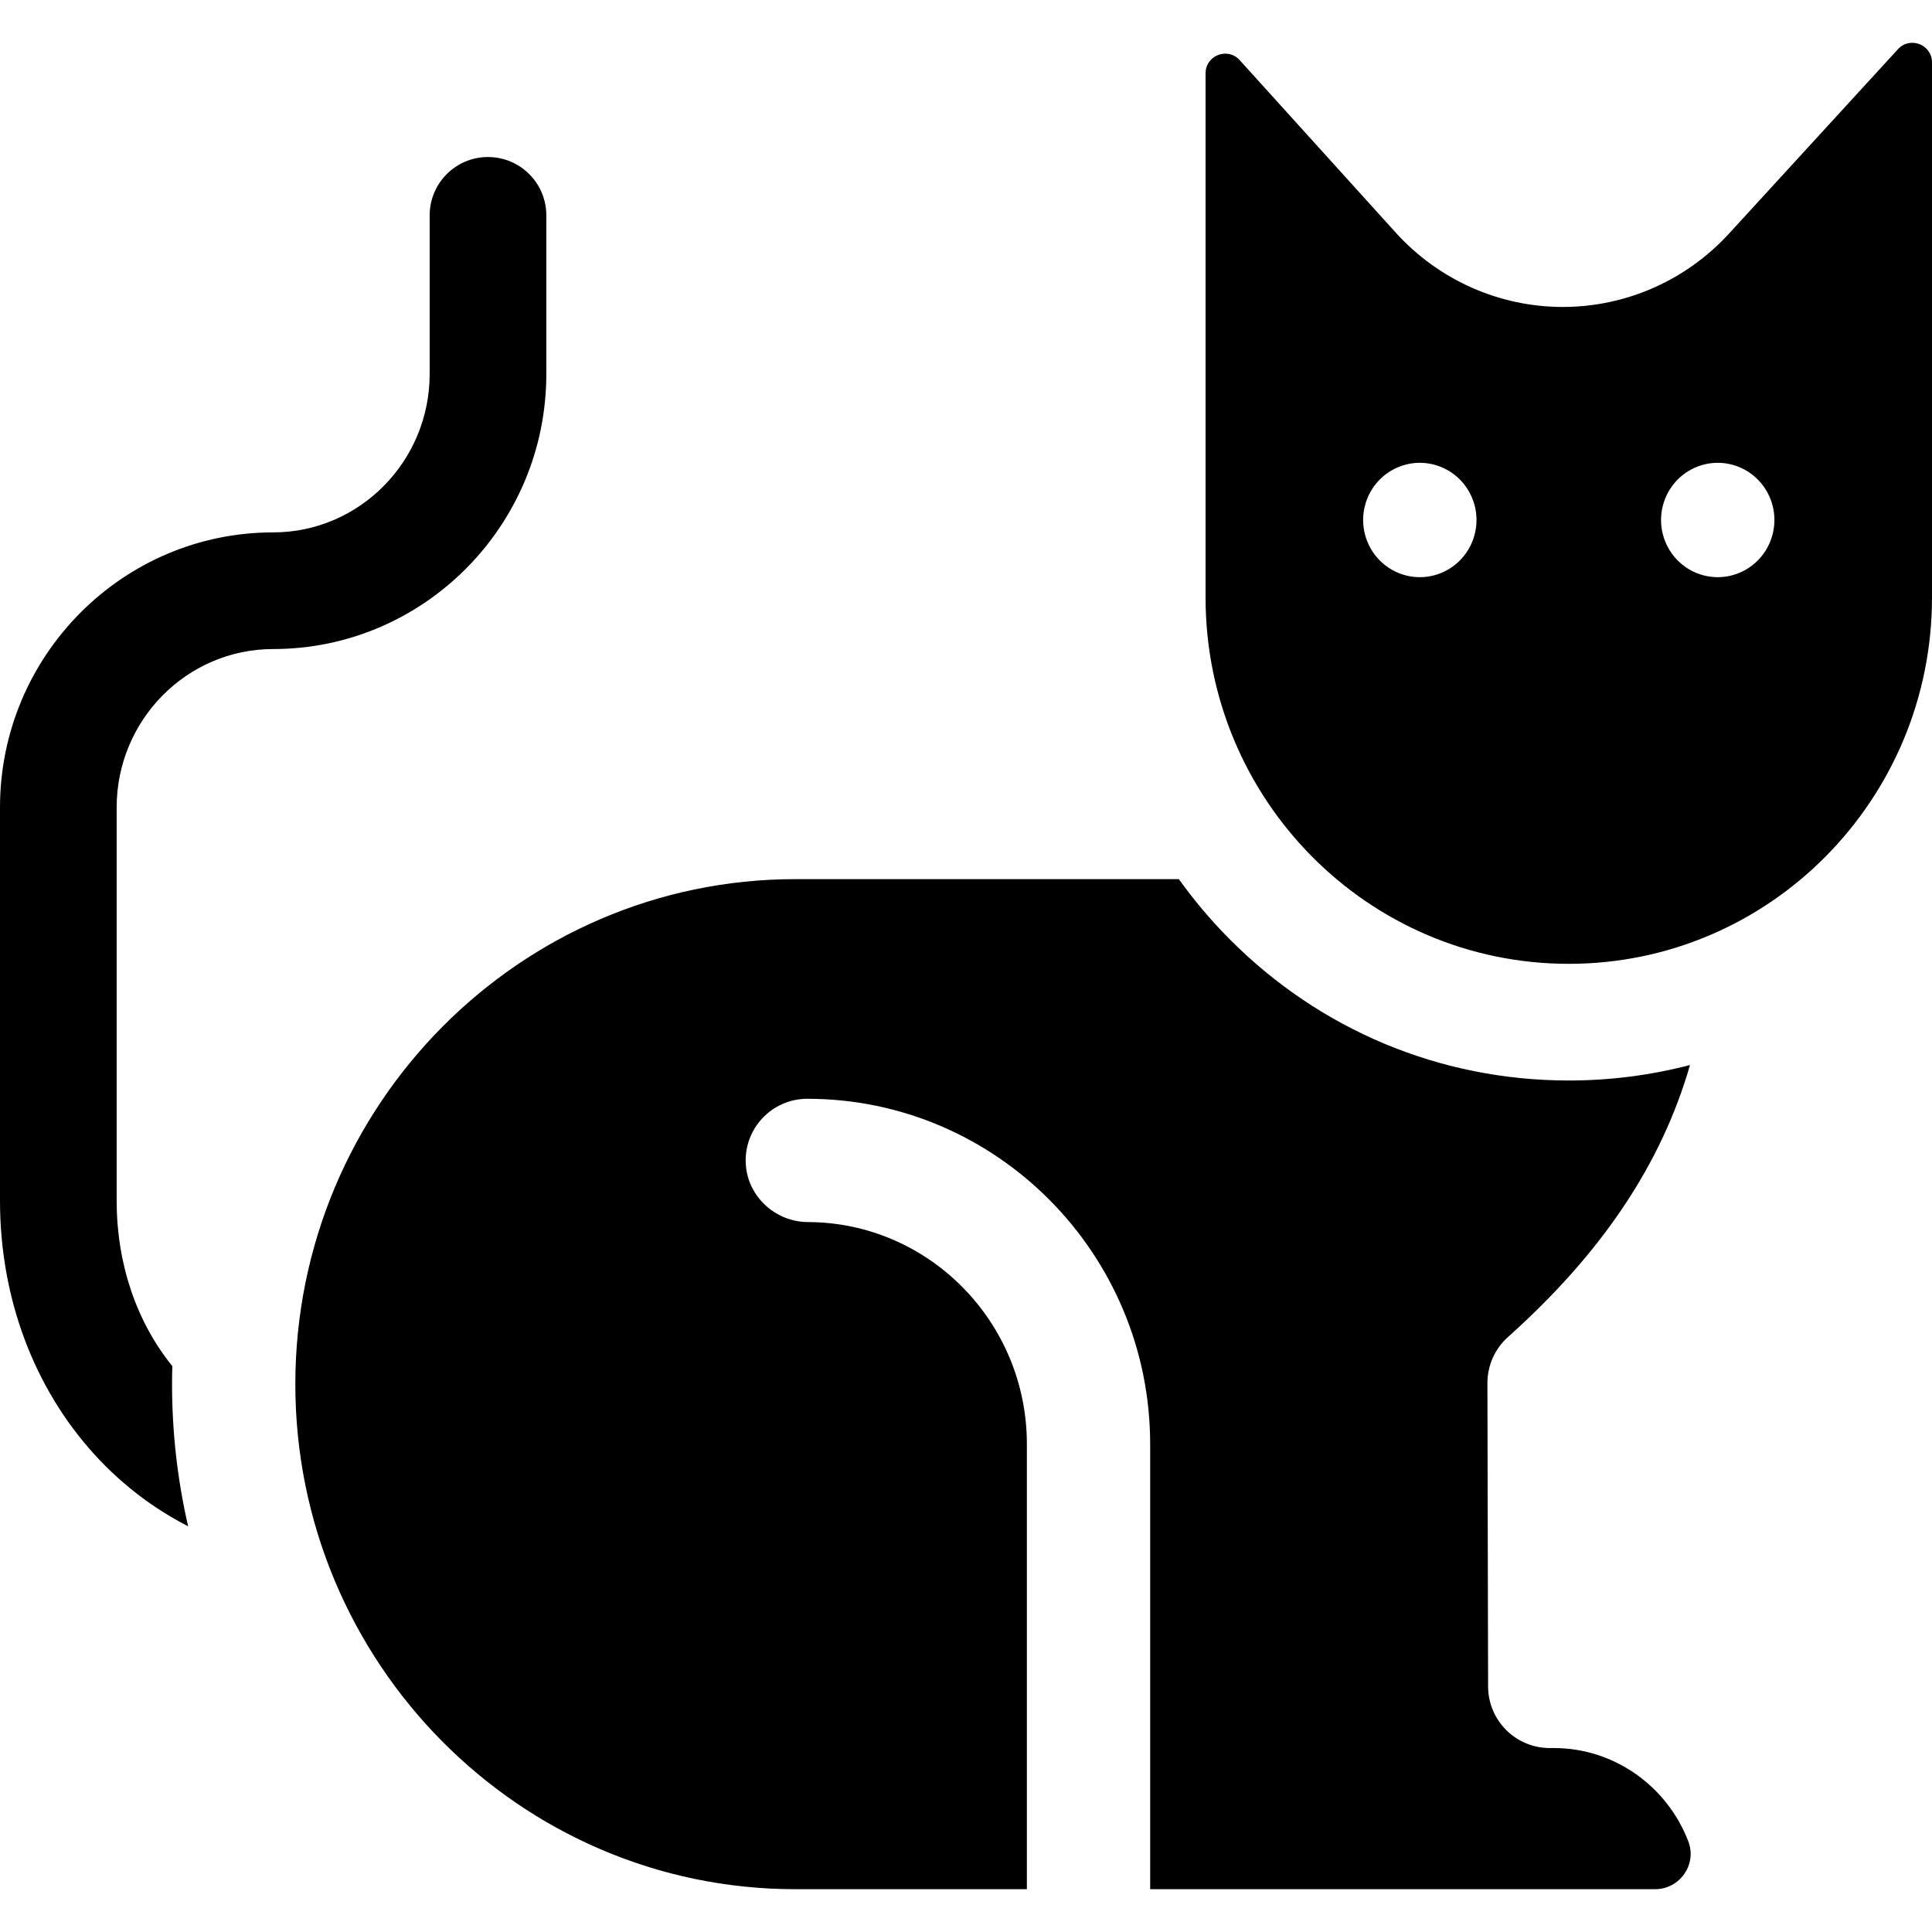 <svg xmlns="http://www.w3.org/2000/svg" viewBox="0 0 512 512"><path d="M45.594 366.818c0-1.602.028-3.197.073-4.788-9.532-11.762-14.751-27.181-14.751-43.839V213.98c0-23.145 18.605-41.976 41.474-41.976 39.916 0 72.391-32.699 72.391-72.892v-42.04c0-8.537-6.921-15.458-15.458-15.458s-15.458 6.921-15.458 15.458v42.04c0 23.145-18.605 41.975-41.474 41.975C32.475 141.087 0 173.786 0 213.98v104.21c0 25.684 8.923 49.606 25.124 67.362 7.182 7.871 15.541 14.221 24.734 18.93-2.788-12.107-4.264-24.715-4.264-37.664zM325.723 248.751c-4.897-4.941-9.337-10.218-13.314-15.772H210.793c-73.075 0-132.526 60.04-132.526 133.839s59.451 133.84 132.526 133.84h61.34V382.7c0-32.391-26.014-58.752-58.023-58.84-8.572-.024-15.915-6.708-16.462-15.262-.608-9.509 6.924-17.41 16.302-17.41 50.098 0 90.856 41.052 90.856 91.513v117.957h133.808c6.551 0 11.156-6.562 8.808-12.677-5.552-14.458-19.445-24.732-35.664-24.732-.178 0-.354-.003-.531-.009-.175.005-.354.011-.529.009-9.005.001-16.315-7.29-16.335-16.299l-.182-80.406c-.011-4.659 1.97-9.102 5.441-12.21 24.83-22.223 40.638-45.702 48.25-72.094-10.364 2.704-21.138 4.105-32.128 4.105-34.021-.001-65.991-13.352-90.021-37.594zM512 158.322V16.546c0-4.737-5.823-7.001-9.022-3.508l-44.779 48.876c-11.35 12.389-27.313 19.433-44.035 19.433-16.853 0-32.928-7.155-44.289-19.712l-41.343-45.697c-3.189-3.525-9.044-1.269-9.044 3.484v138.899c0 53.63 43.095 97.105 96.256 97.105S512 211.951 512 158.322zm-129.35-6.803c-7.508 3.556-16.452.298-19.976-7.276-3.525-7.574-.295-16.597 7.213-20.153s16.452-.298 19.977 7.276c3.524 7.574.295 16.597-7.214 20.153zm78.951 0c-7.508 3.556-16.452.298-19.977-7.276s-.295-16.597 7.213-20.153 16.452-.298 19.977 7.276c3.524 7.574.295 16.597-7.213 20.153z"/></svg>